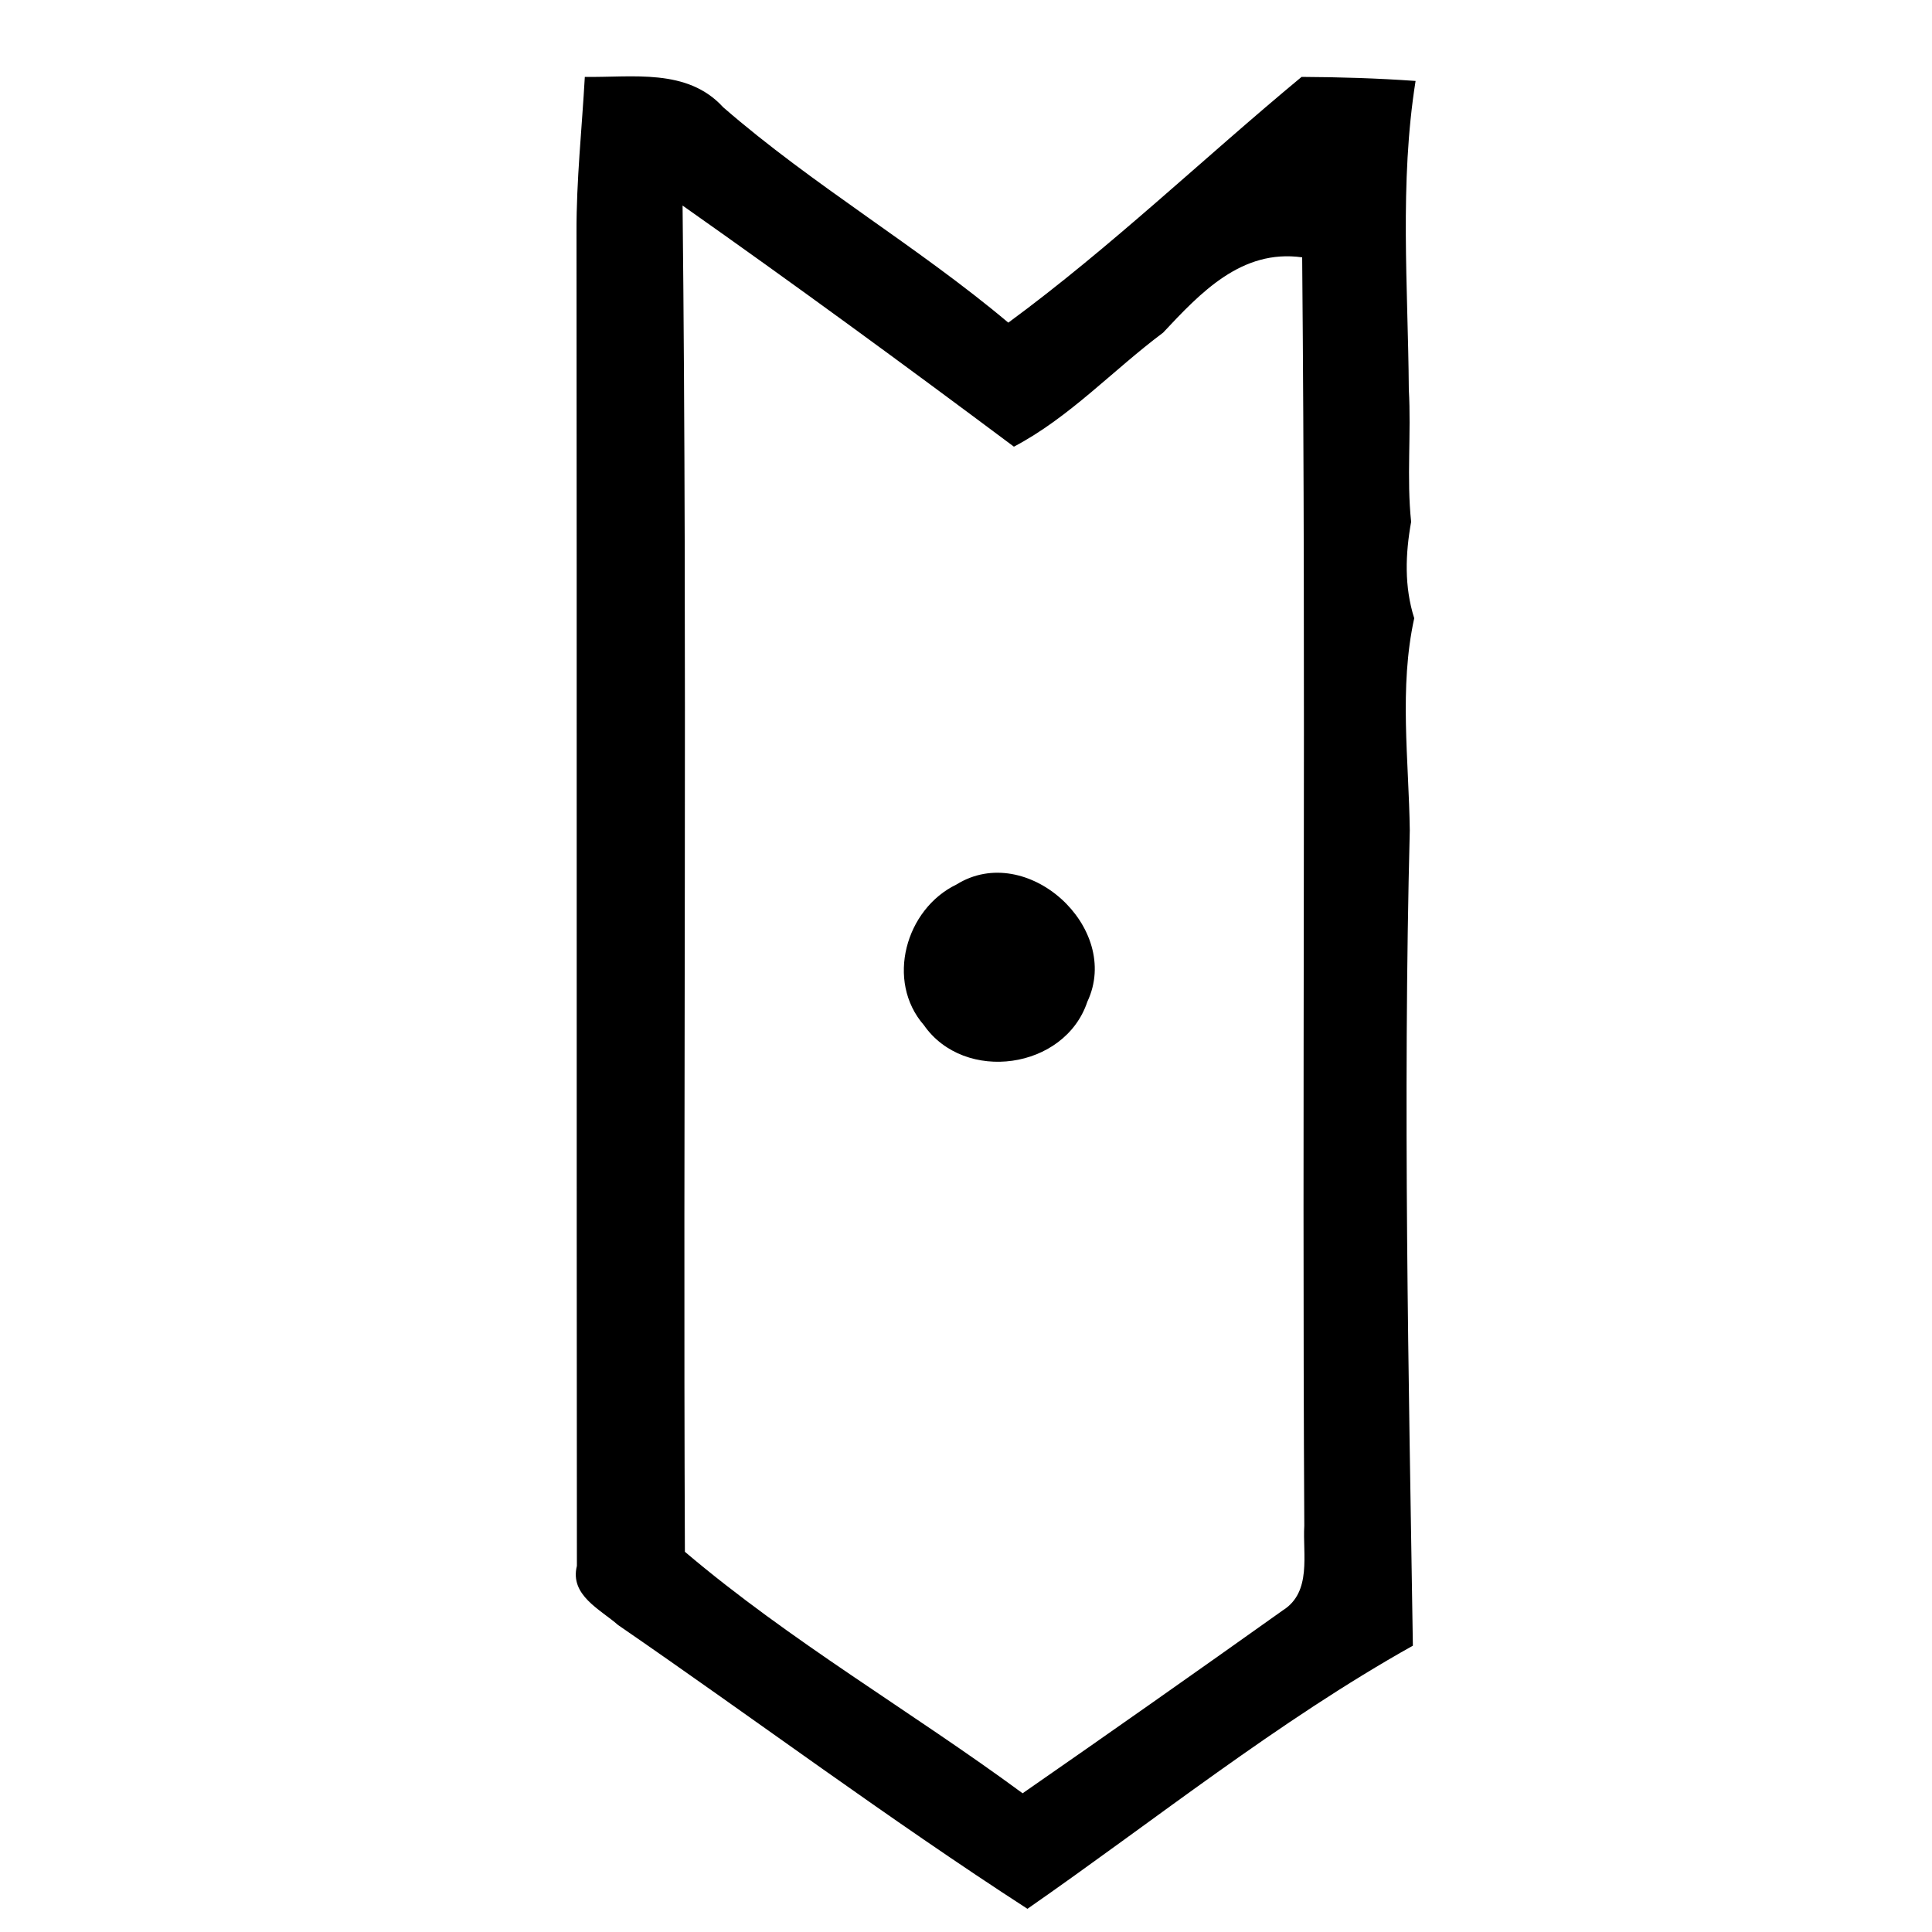 <?xml version="1.0" encoding="UTF-8" ?>
<!DOCTYPE svg PUBLIC "-//W3C//DTD SVG 1.1//EN" "http://www.w3.org/Graphics/SVG/1.1/DTD/svg11.dtd">
<svg width="100pt" height="100pt" viewBox="0 0 100 100" version="1.1" xmlns="http://www.w3.org/2000/svg">
<g id="#ffffffff">
</g>
<g id="#000000ff">
<path fill="#000000" opacity="1.00" d=" M 30.27 3.98 C 32.73 4.02 35.57 3.51 37.43 5.55 C 42.10 9.61 47.47 12.73 52.19 16.70 C 57.51 12.79 62.29 8.19 67.37 3.98 C 69.34 3.99 71.31 4.05 73.27 4.19 C 72.43 9.47 72.88 14.84 72.92 20.16 C 73.05 22.44 72.80 24.73 73.04 27.01 C 72.74 28.68 72.68 30.36 73.20 32.00 C 72.41 35.60 72.92 39.33 72.97 42.98 C 72.61 57.05 72.91 71.13 73.13 85.18 C 66.13 89.10 59.78 94.21 53.18 98.80 C 45.96 94.13 39.07 88.98 31.99 84.11 C 31.07 83.30 29.48 82.57 29.86 81.05 C 29.84 58.04 29.86 35.03 29.84 12.02 C 29.83 9.33 30.12 6.66 30.27 3.98 M 35.33 10.64 C 35.58 33.87 35.35 57.10 35.45 80.32 C 40.93 84.97 47.16 88.57 52.93 92.82 C 57.44 89.69 61.93 86.53 66.40 83.35 C 67.91 82.40 67.42 80.45 67.51 78.97 C 67.39 57.09 67.60 35.20 67.40 13.32 C 64.26 12.88 62.13 15.16 60.20 17.22 C 57.60 19.16 55.38 21.59 52.48 23.12 C 46.82 18.89 41.11 14.71 35.33 10.64 Z" />
<path fill="#000000" opacity="1.00" d=" M 49.51 45.78 C 53.14 43.52 58.09 48.02 56.28 51.85 C 55.11 55.36 49.92 56.08 47.82 53.06 C 45.83 50.78 46.87 47.05 49.51 45.78 Z" />
</g>
</svg>
